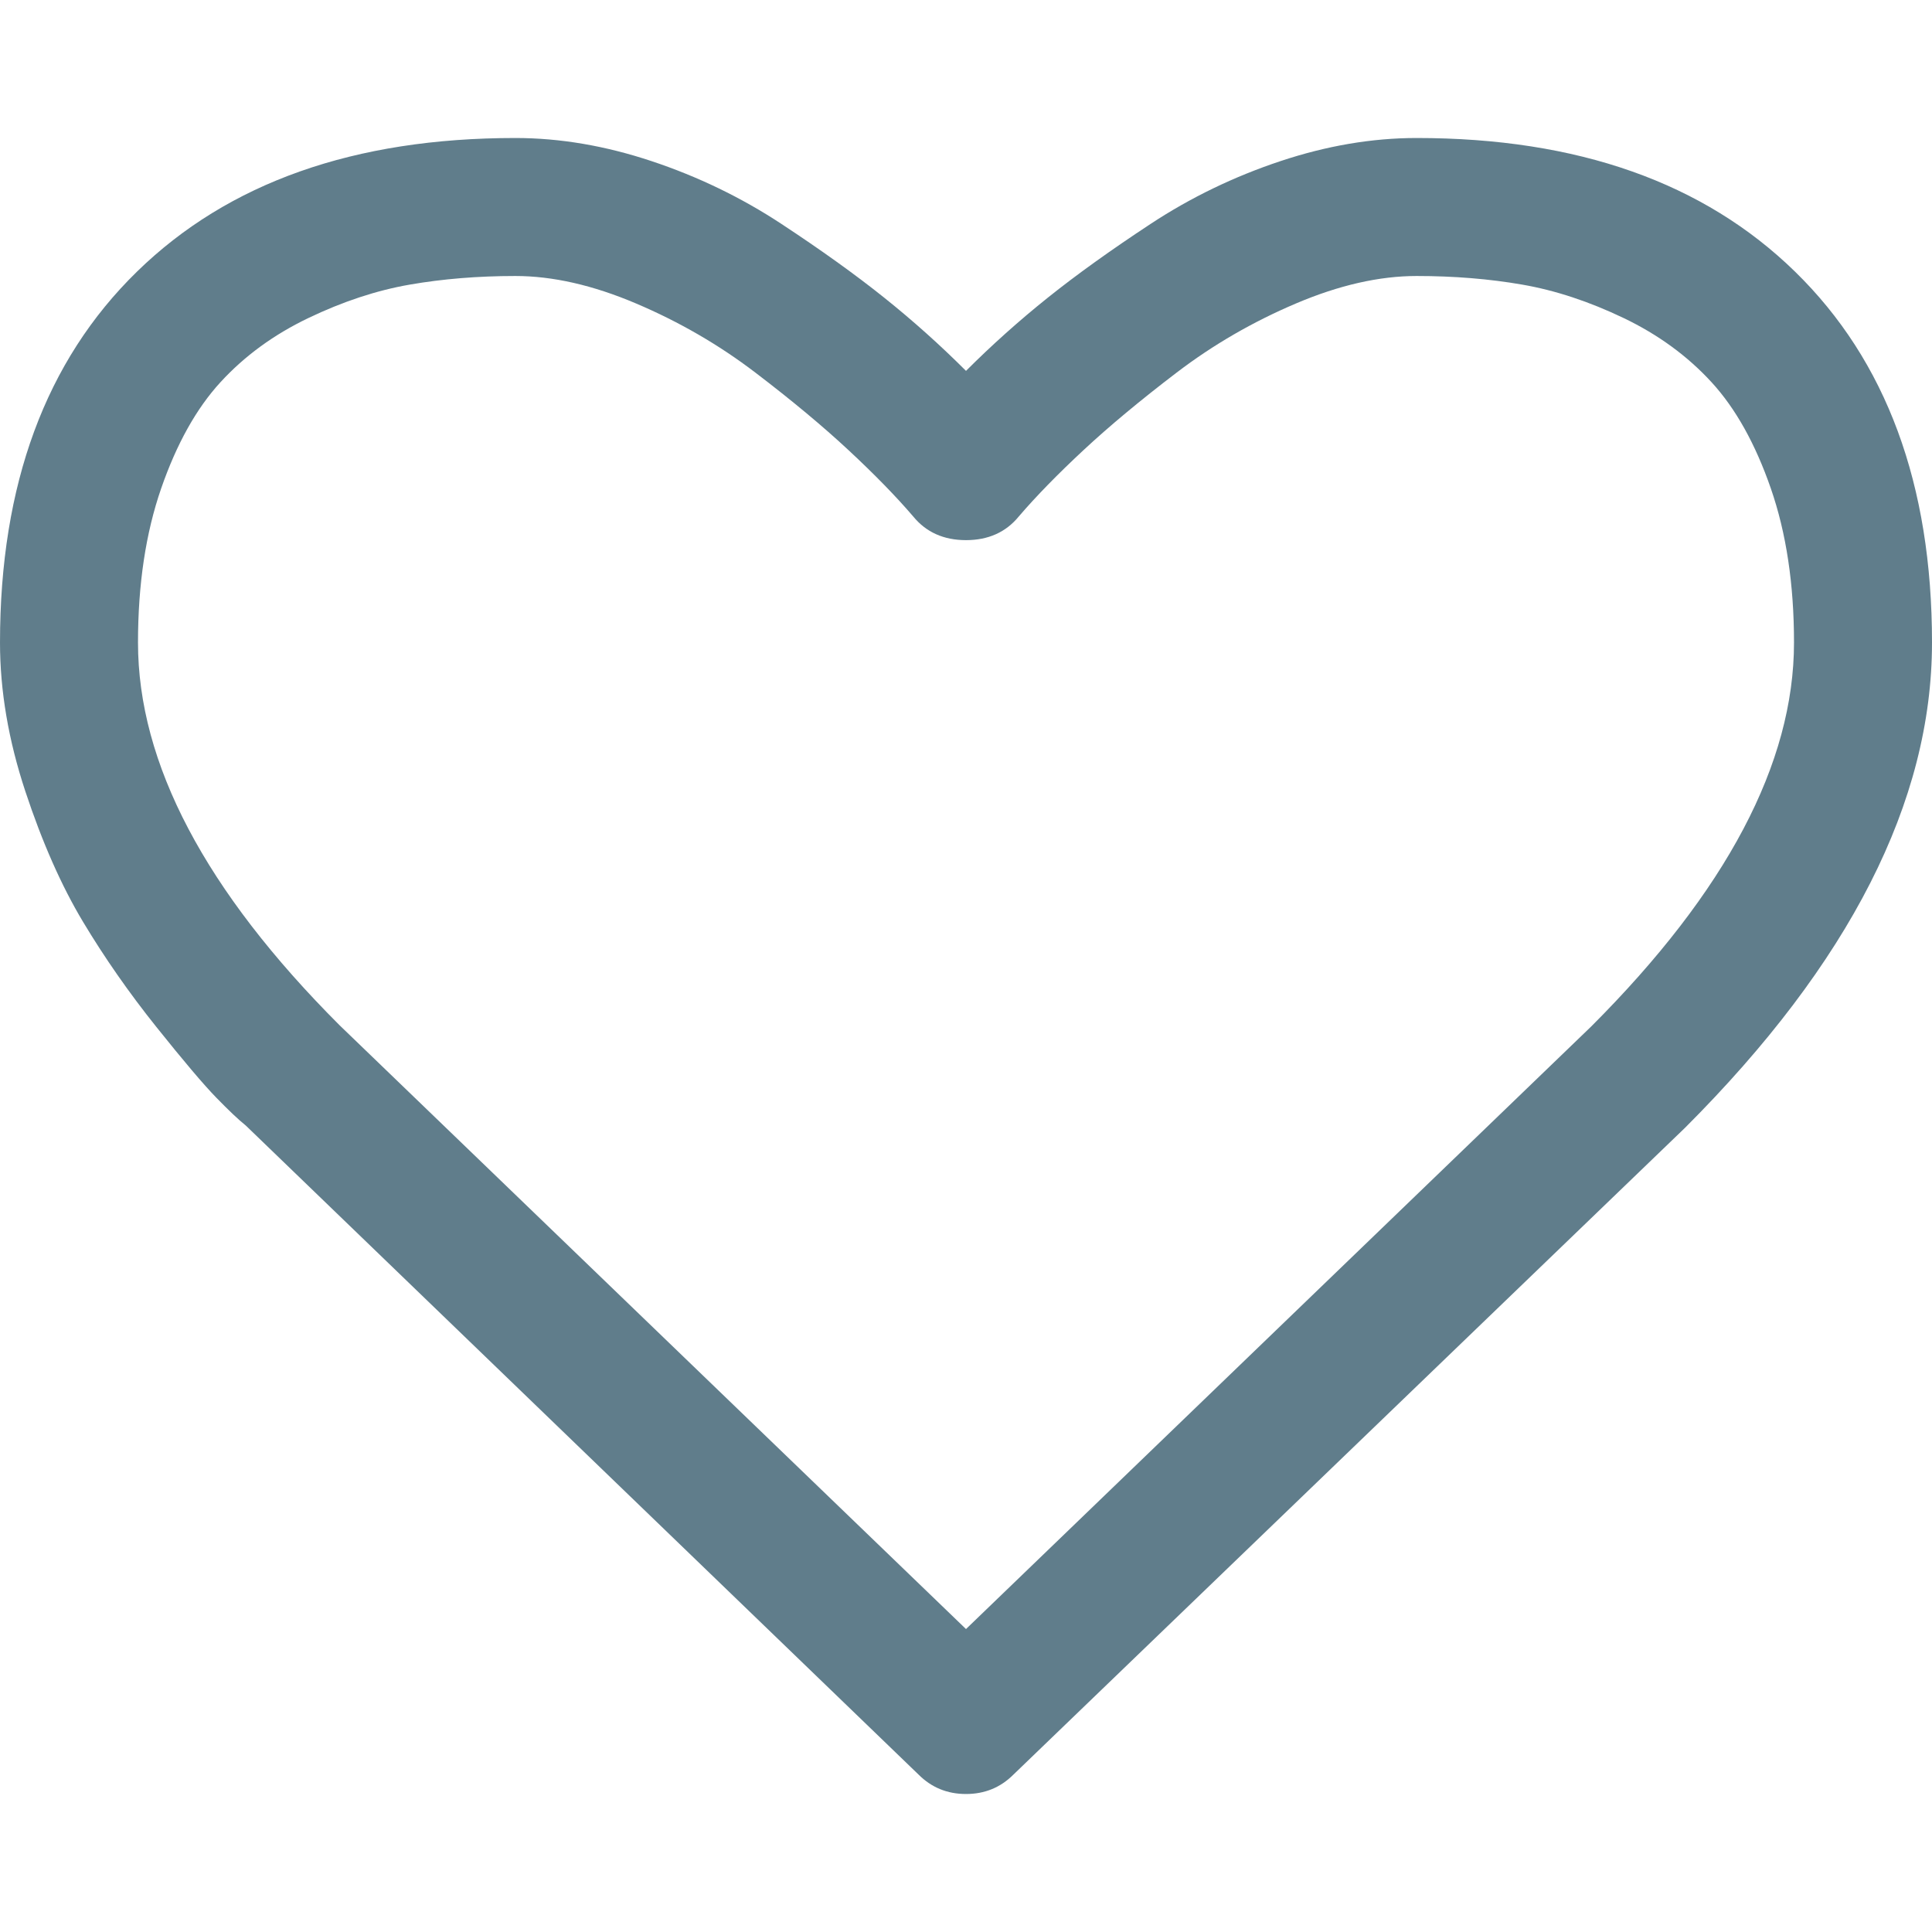 <?xml version="1.0" encoding="utf-8"?>
<svg width="1792" height="1792" viewBox="0 0 1792 1792" xmlns="http://www.w3.org/2000/svg"><path d="M1664 596q0-81-21.5-143t-55-98.5-81.5-59.5-94-31-98-8-112 25.5-110.5 64-86.5 72-60 61.5q-18 22-49 22t-49-22q-24-28-60-61.5t-86.5-72-110.5-64-112-25.5-98 8-94 31-81.5 59.5-55 98.5-21.5 143q0 168 187 355l581 560 580-559q188-188 188-356zm128 0q0 221-229 450l-623 600q-18 18-44 18t-44-18l-624-602q-10-8-27.5-26t-55.5-65.5-68-97.5-53.5-121-23.5-138q0-220 127-344t351-124q62 0 126.5 21.5t120 58 95.5 68.5 76 68q36-36 76-68t95.5-68.5 120-58 126.5-21.5q224 0 351 124t127 344z" fill="#607D8B"/></svg>